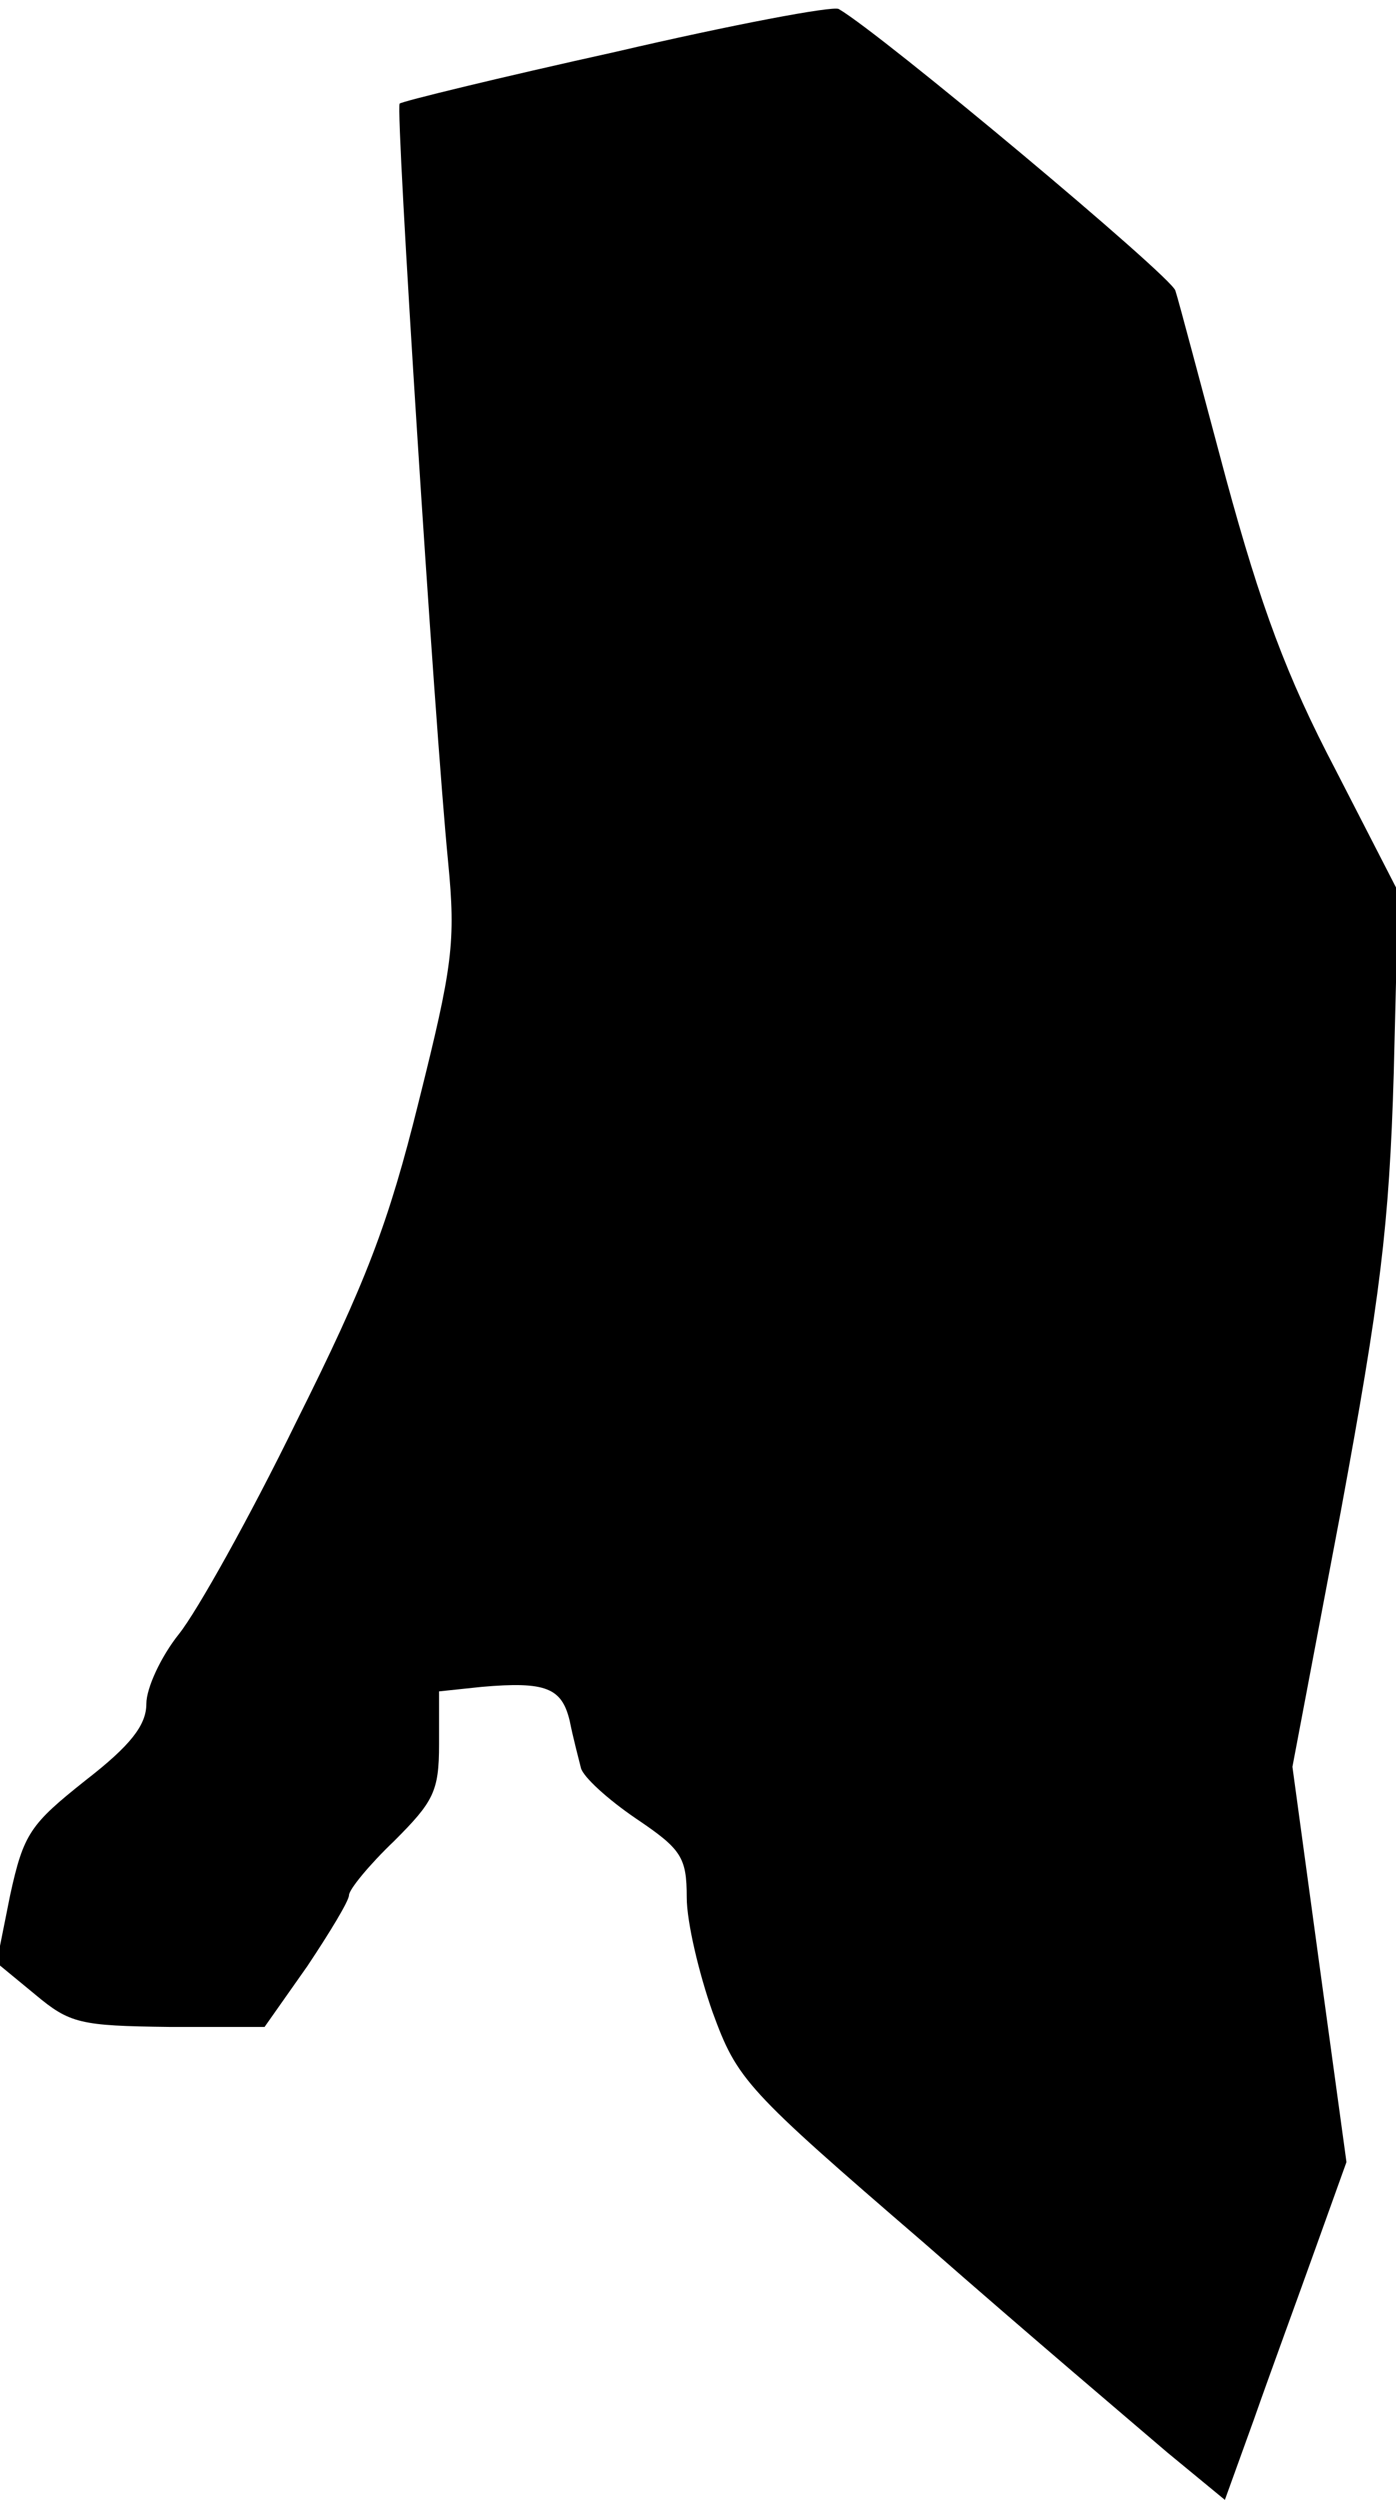 <?xml version="1.0" standalone="no"?>
<!DOCTYPE svg PUBLIC "-//W3C//DTD SVG 20010904//EN"
 "http://www.w3.org/TR/2001/REC-SVG-20010904/DTD/svg10.dtd">
<svg version="1.0" xmlns="http://www.w3.org/2000/svg"
 width="124pt" height="222pt" viewBox="0 0 124 222"
 preserveAspectRatio="xMidYMid meet">
<g transform="translate(0,222) scale(0.1,-0.1)"
fill="#000000" stroke="none">
<path fill="#000000" stroke="none" d="M547 2174 c-104 -23 -190 -44 -192 -46
-4 -4 31 -551 43 -673 7 -72 4 -93 -26 -213 -27 -109 -47 -161 -109 -285 -41
-84 -88 -168 -104 -188 -16 -20 -29 -48 -29 -62 0 -19 -14 -37 -54 -68 -49
-39 -55 -47 -67 -102 l-12 -60 34 -28 c31 -26 40 -28 119 -29 l85 0 38 54 c20
30 37 58 37 63 0 5 18 27 40 48 35 35 40 44 40 86 l0 47 38 4 c57 5 71 -1 78
-30 3 -15 8 -34 10 -42 2 -8 24 -28 49 -45 40 -27 45 -34 45 -70 0 -22 11 -68
23 -102 22 -60 29 -68 188 -205 90 -79 188 -162 216 -186 l51 -42 26 72 c14
40 39 108 54 150 l28 78 -24 175 -24 176 43 227 c35 190 43 253 47 389 l4 161
-56 109 c-43 82 -66 144 -97 258 -22 82 -42 158 -45 167 -4 13 -261 228 -299
250 -5 3 -95 -14 -198 -38z"/>
</g>
</svg>
